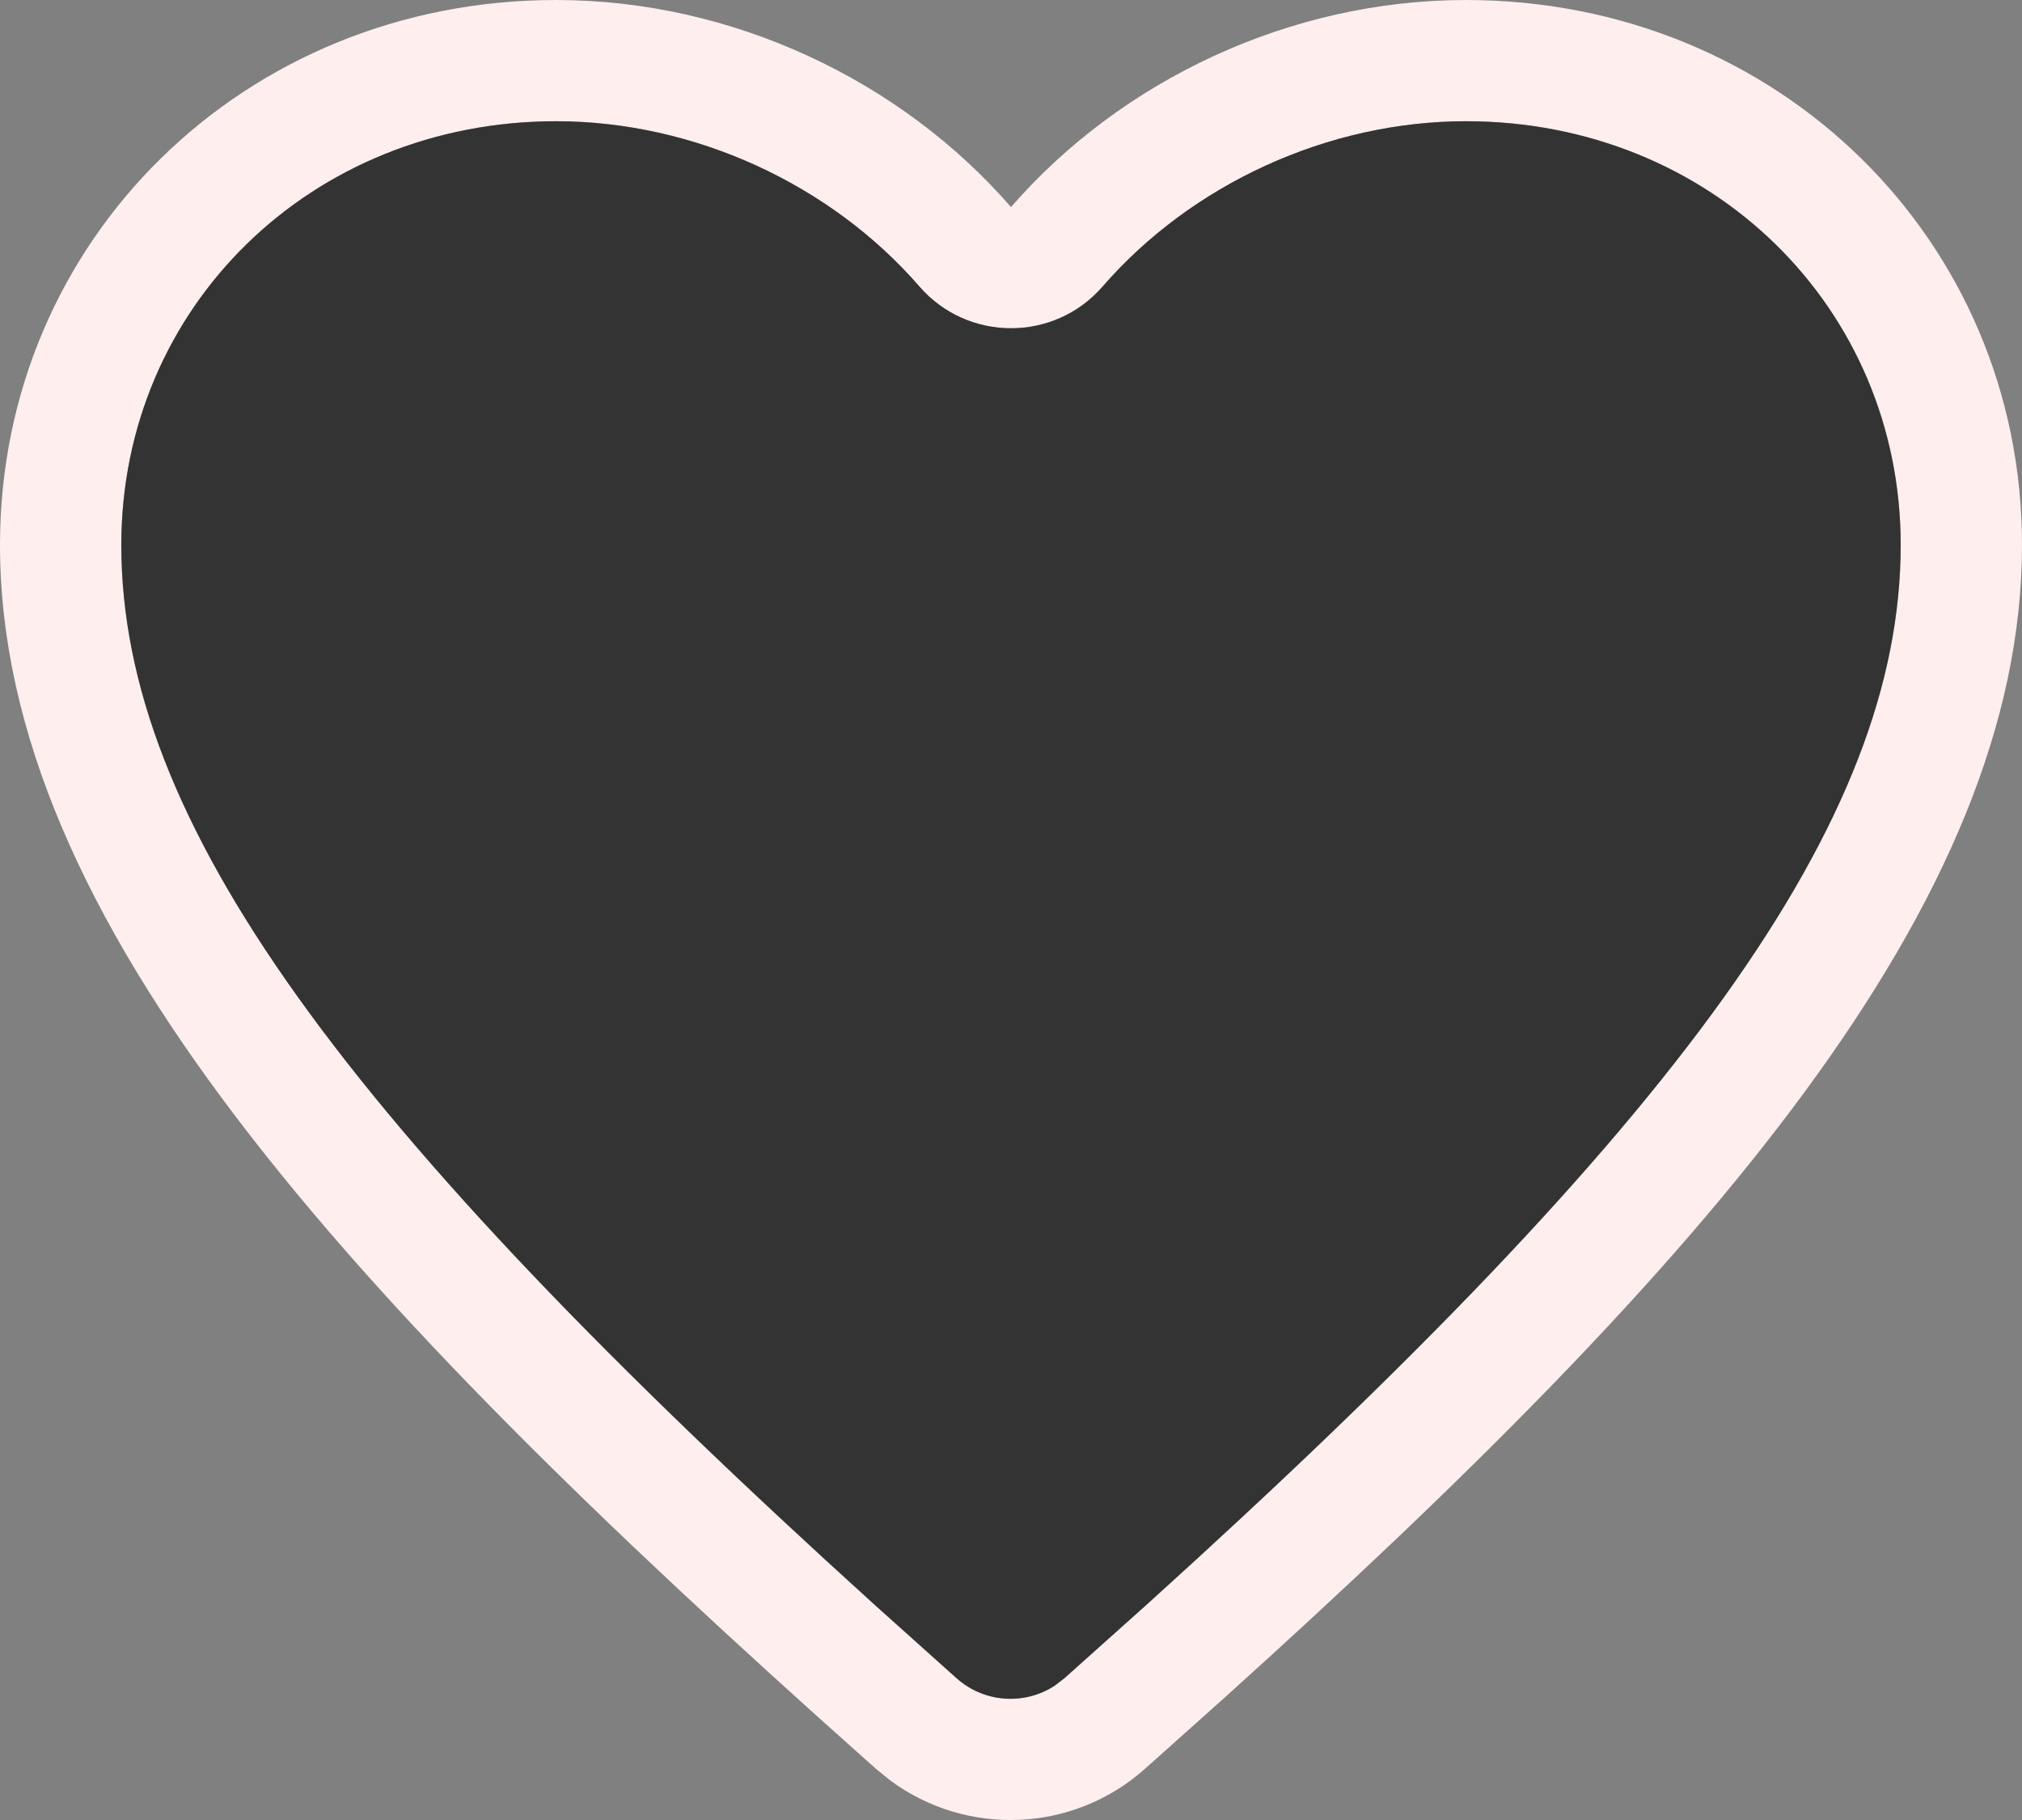 <svg width="20" height="18" viewBox="0 0 20 18" fill="none" xmlns="http://www.w3.org/2000/svg">
<rect x="0" y="0" width="20" height="18" fill="#808080" stroke="none"/>
<path fill-rule="evenodd" clip-rule="evenodd" d="M14.5 0C17.58 0 20 2.371 20 5.389C20 8.928 16.895 12.477 12.127 16.777L11.327 17.492C10.615 18.128 9.561 18.167 8.806 17.609L8.668 17.497L8.55 17.392C3.401 12.807 0 9.093 0 5.389C0 2.371 2.42 0 5.5 0C7.241 0 8.911 0.794 10 2.048C11.09 0.794 12.76 0 14.5 0ZM14.5 1.199C13.136 1.199 11.787 1.82 10.906 2.834C10.428 3.384 9.572 3.384 9.093 2.833C8.214 1.82 6.865 1.199 5.5 1.199C3.078 1.199 1.2 3.038 1.2 5.389C1.2 8.12 3.376 11.094 8.655 15.875L9.464 16.6C9.738 16.842 10.135 16.866 10.433 16.671L10.528 16.598L11.344 15.868C16.619 11.101 18.8 8.122 18.8 5.389C18.8 3.038 16.922 1.199 14.5 1.199Z" fill="#FFEEEE"/>
<path fill-rule="evenodd" clip-rule="evenodd" d="M14.5 1.199C13.136 1.199 11.787 1.82 10.906 2.834C10.428 3.384 9.572 3.384 9.094 2.833C8.214 1.82 6.865 1.199 5.5 1.199C3.078 1.199 1.2 3.038 1.2 5.389C1.2 8.12 3.377 11.094 8.655 15.875L9.464 16.6C9.738 16.842 10.135 16.866 10.433 16.671L10.528 16.598L11.344 15.868C16.619 11.101 18.8 8.122 18.8 5.389C18.8 3.038 16.923 1.199 14.5 1.199Z" fill="black" fill-opacity="0.6"/>
</svg>
